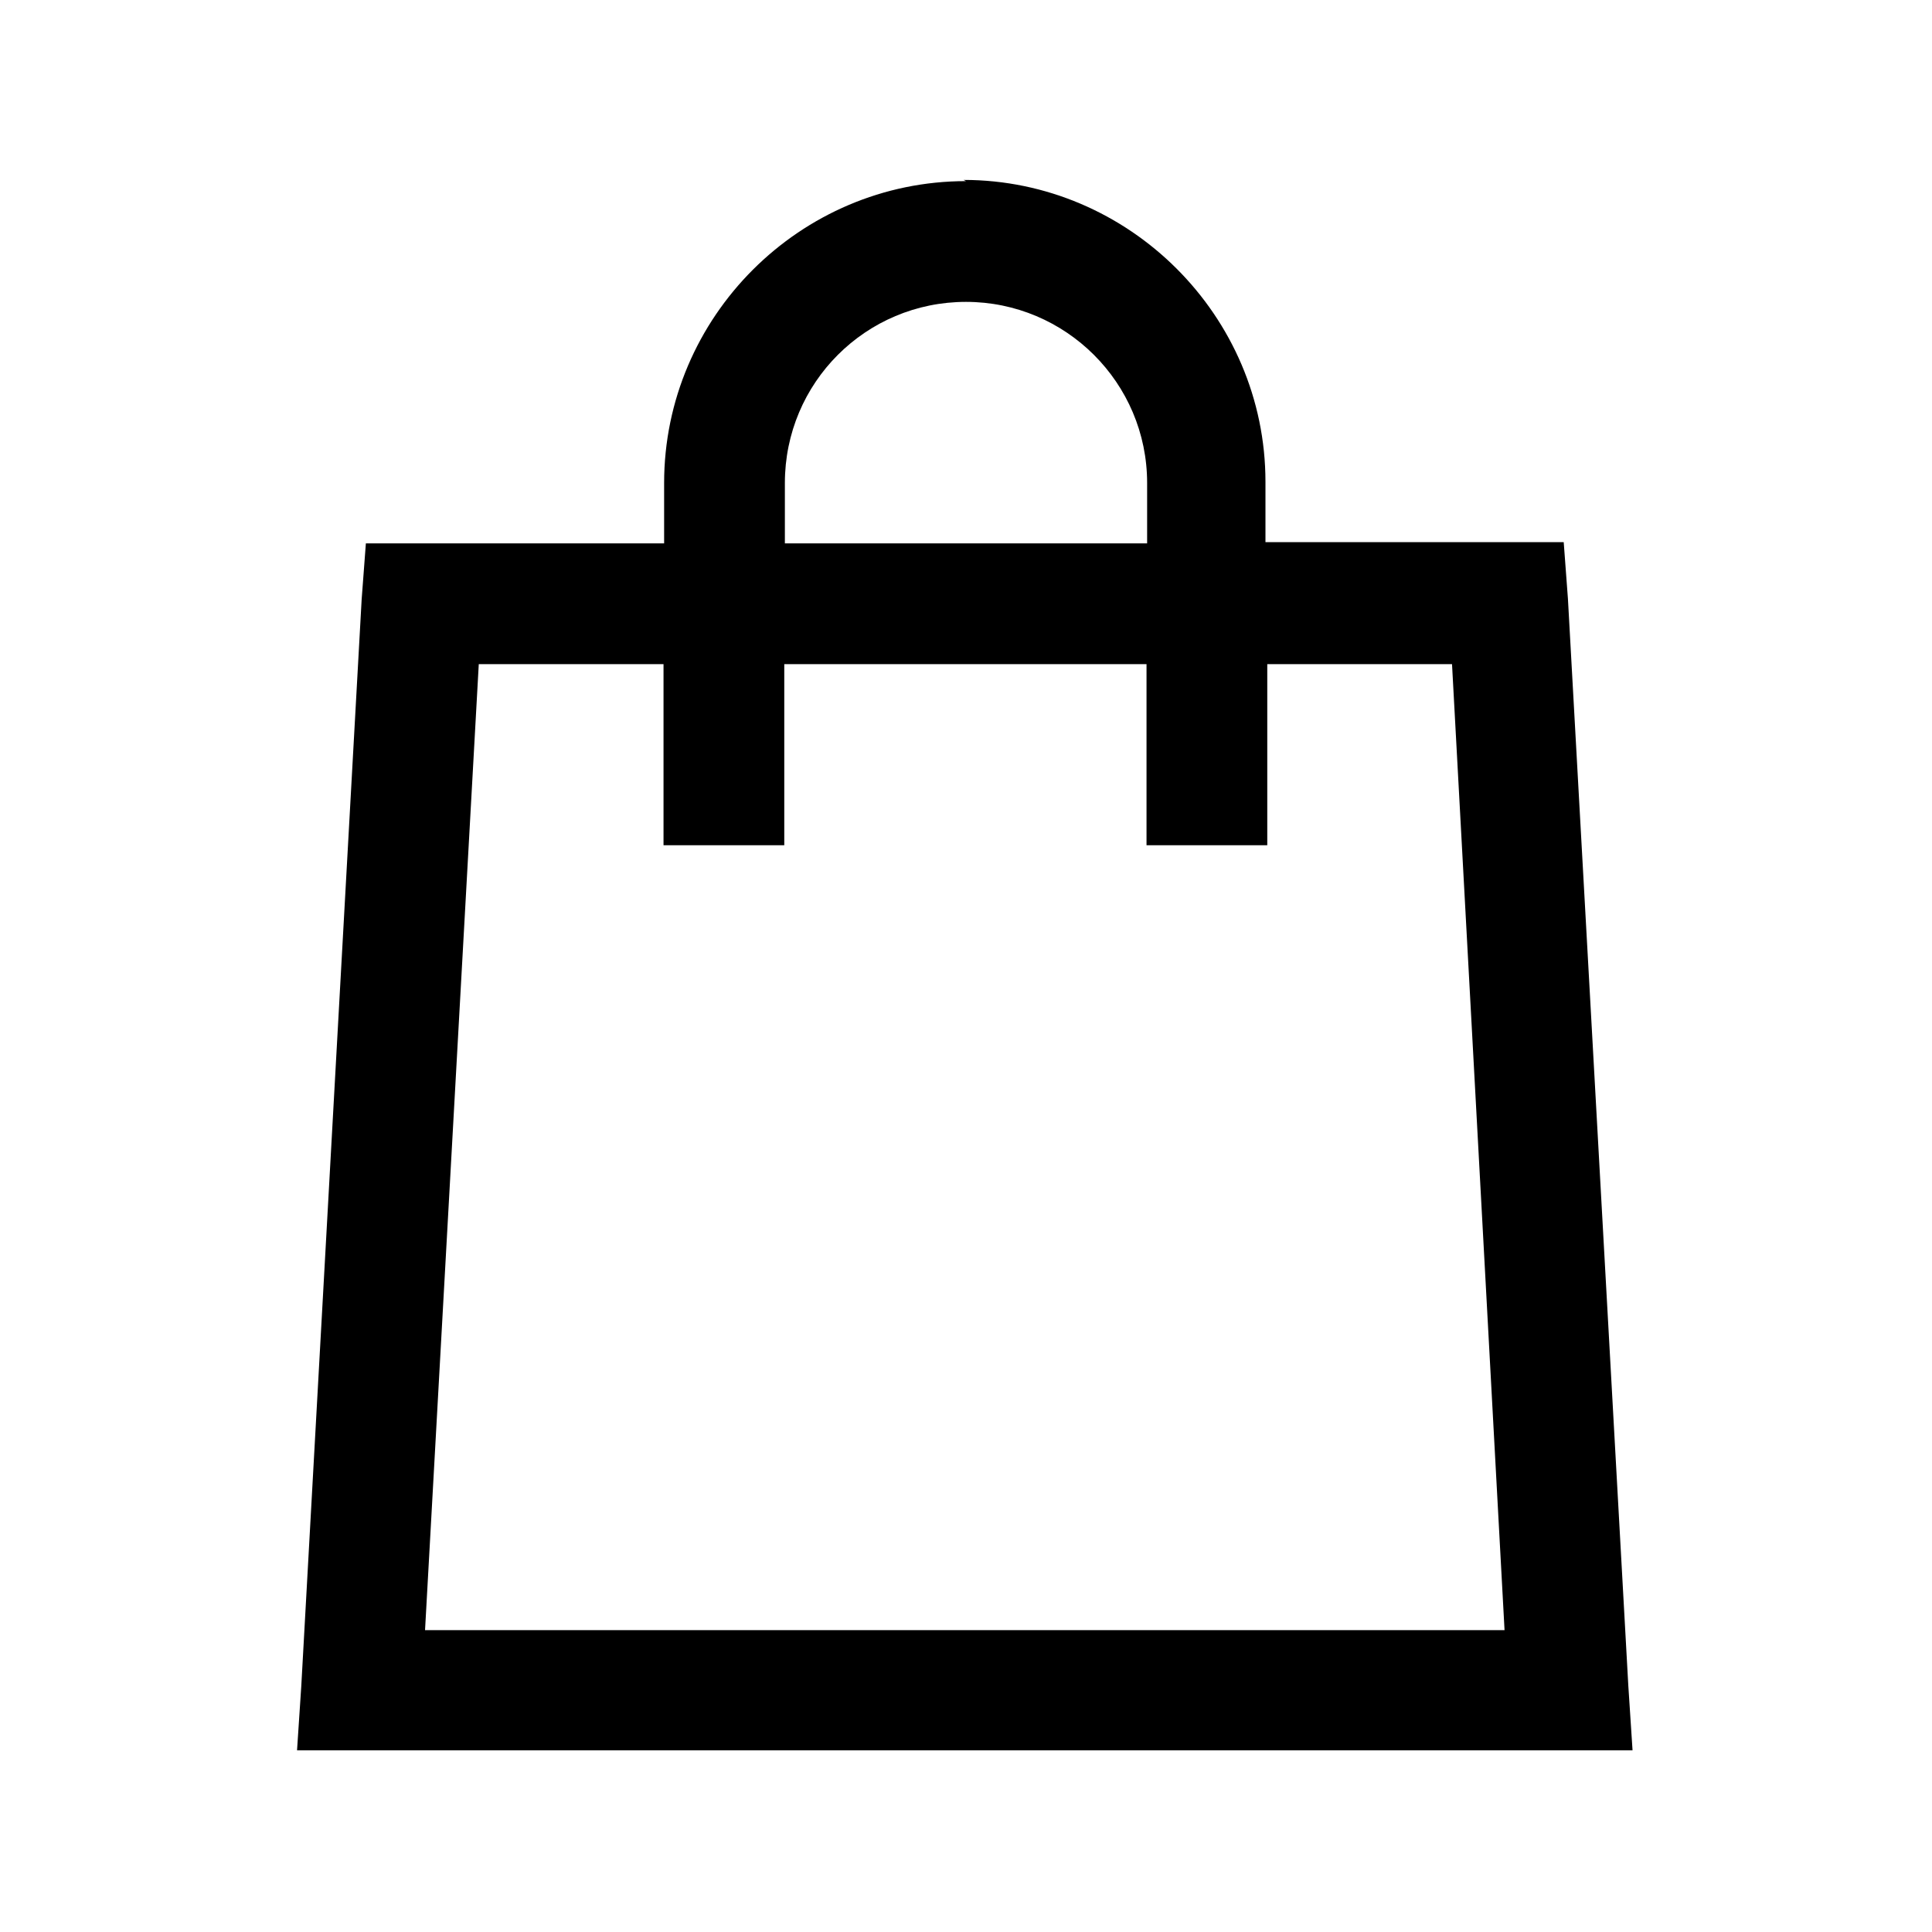 <svg viewBox="0 0 32 32" xmlns="http://www.w3.org/2000/svg"><path d="M16 3c-2.75 0-5 2.25-5 5v1H6.06l-.07.93 -1 18 -.07 1.06h22.12l-.07-1.07 -1-18 -.07-.94h-4.94v-1c0-2.75-2.26-5-5-5Zm0 2c1.65 0 3 1.34 3 3v1h-6V8c0-1.66 1.34-3 3-3Zm-8.07 6h3.06v3h2v-3h6v3h2v-3h3.06l.87 16H7.04Z"/></svg>